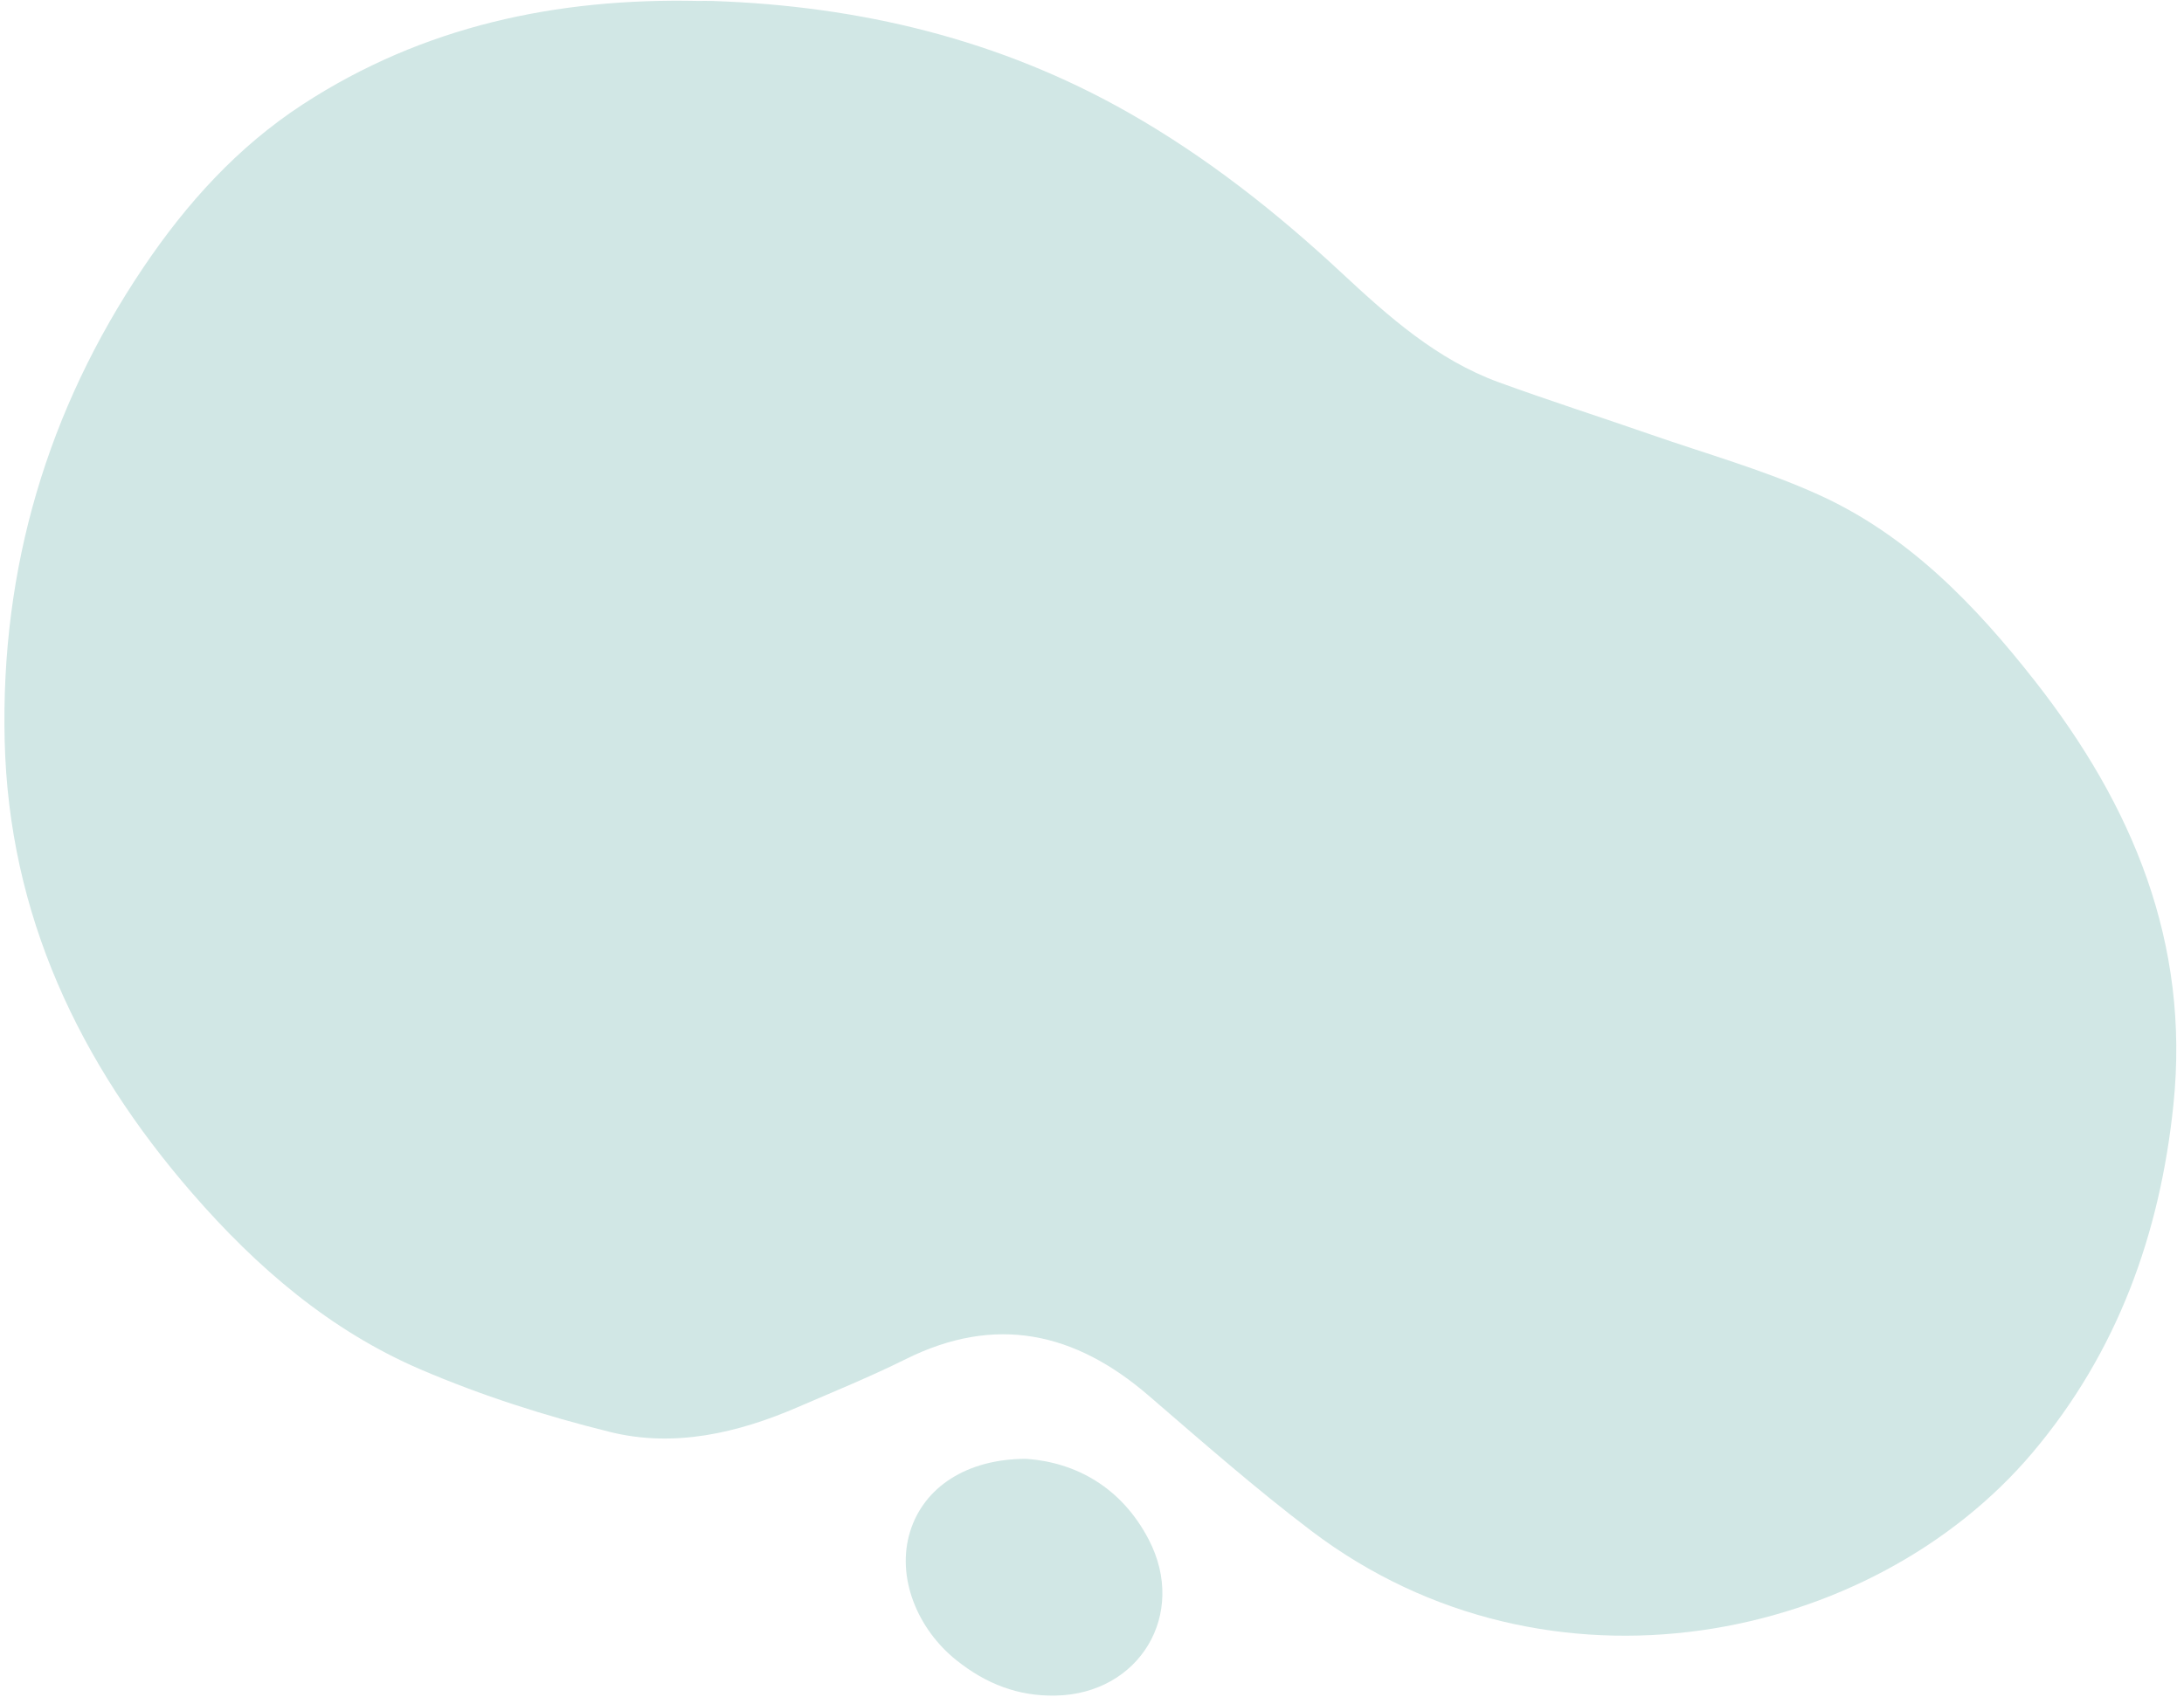<svg width="274" height="213" fill="none" xmlns="http://www.w3.org/2000/svg"><path d="M87.603.117c-17.767-.384-34.52 3.149-49.61 12.976-8.18 5.328-14.596 12.438-19.999 20.457C5.922 51.47.074 71.359.585 92.895c.516 21.877 9.338 40.504 23.554 56.864 8.084 9.308 17.287 17.217 28.612 22.082 7.647 3.285 15.696 5.853 23.78 7.853 8.058 1.996 16.016.144 23.58-3.123 4.538-1.961 9.128-3.83 13.553-6.031 11.259-5.591 21.195-3.367 30.419 4.573 6.722 5.786 13.395 11.661 20.457 17.011 29.751 22.536 70.356 14.006 90.49-9.875 10.595-12.565 15.967-27.38 17.644-43.64 2.097-20.3-5.149-37.547-17.356-53.121-7.508-9.578-15.928-18.326-27.196-23.423-6.796-3.075-14.059-5.114-21.126-7.573-6.315-2.197-12.691-4.232-18.976-6.525-7.77-2.839-13.81-8.237-19.741-13.758-8.176-7.612-16.915-14.5-26.629-20.033C125.456 4.947 107.872.74 89.341.12c-.576-.017-1.157-.004-1.738-.004z" fill="#D1E7E5"/><path d="M128.775 183.065c-7.534-.008-12.871 3.595-14.587 9.107-1.791 5.752.917 12.272 5.809 16.172 3.756 2.996 7.756 4.516 12.399 4.433 10.573-.192 16.601-10.22 11.718-19.588-3.42-6.568-9.159-9.674-15.339-10.124z" fill="#D1E7E5"/></svg>